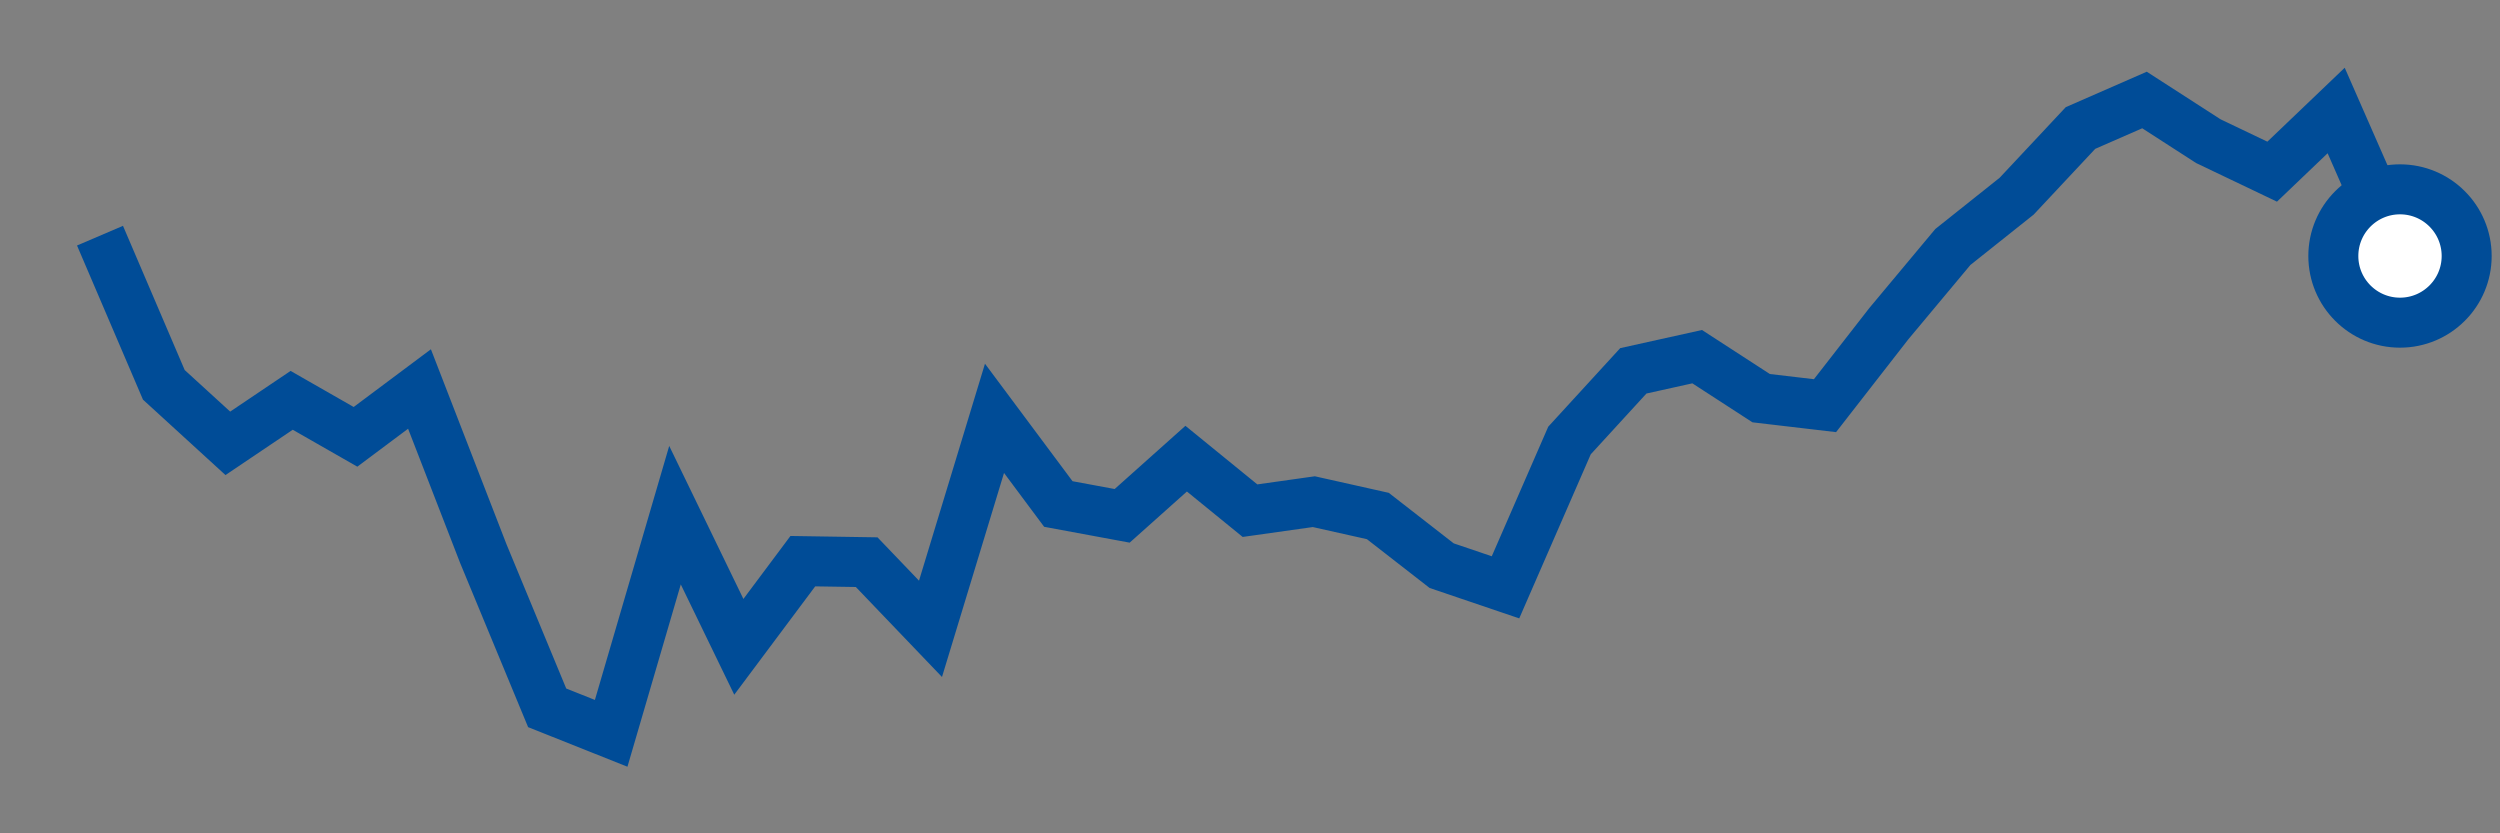 <svg  height = "50"  width = "150"  version = "1.1"  xmlns = "http://www.w3.org/2000/svg">
<rect width="100%" height="100%" fill="#808080" stroke="none"/>
<polyline points="6,14.14 9.83,23.09 13.67,26.6 17.5,24.02 21.33,26.21 25.17,23.34 29,33.22 32.83,42.47 36.67,44 40.5,30.91 44.33,38.81 48.17,33.67 52,33.73 55.83,37.73 59.67,25.1 63.5,30.24 67.33,30.95 71.17,27.52 75,30.64 78.83,30.1 82.67,30.96 86.5,33.94 90.33,35.24 94.17,26.43 98,22.25 101.83,21.4 105.67,23.89 109.5,24.34 113.33,19.42 117.17,14.82 121,11.77 124.83,7.68 128.67,6 132.5,8.47 136.33,10.3 140.17,6.63 144,15.36" style="fill:none;stroke:#004C97;stroke-width:3" />
<circle cx="144" cy="15.36" r="4" fill="white" stroke = "#004C97" stroke-width="3"/>
</svg>
